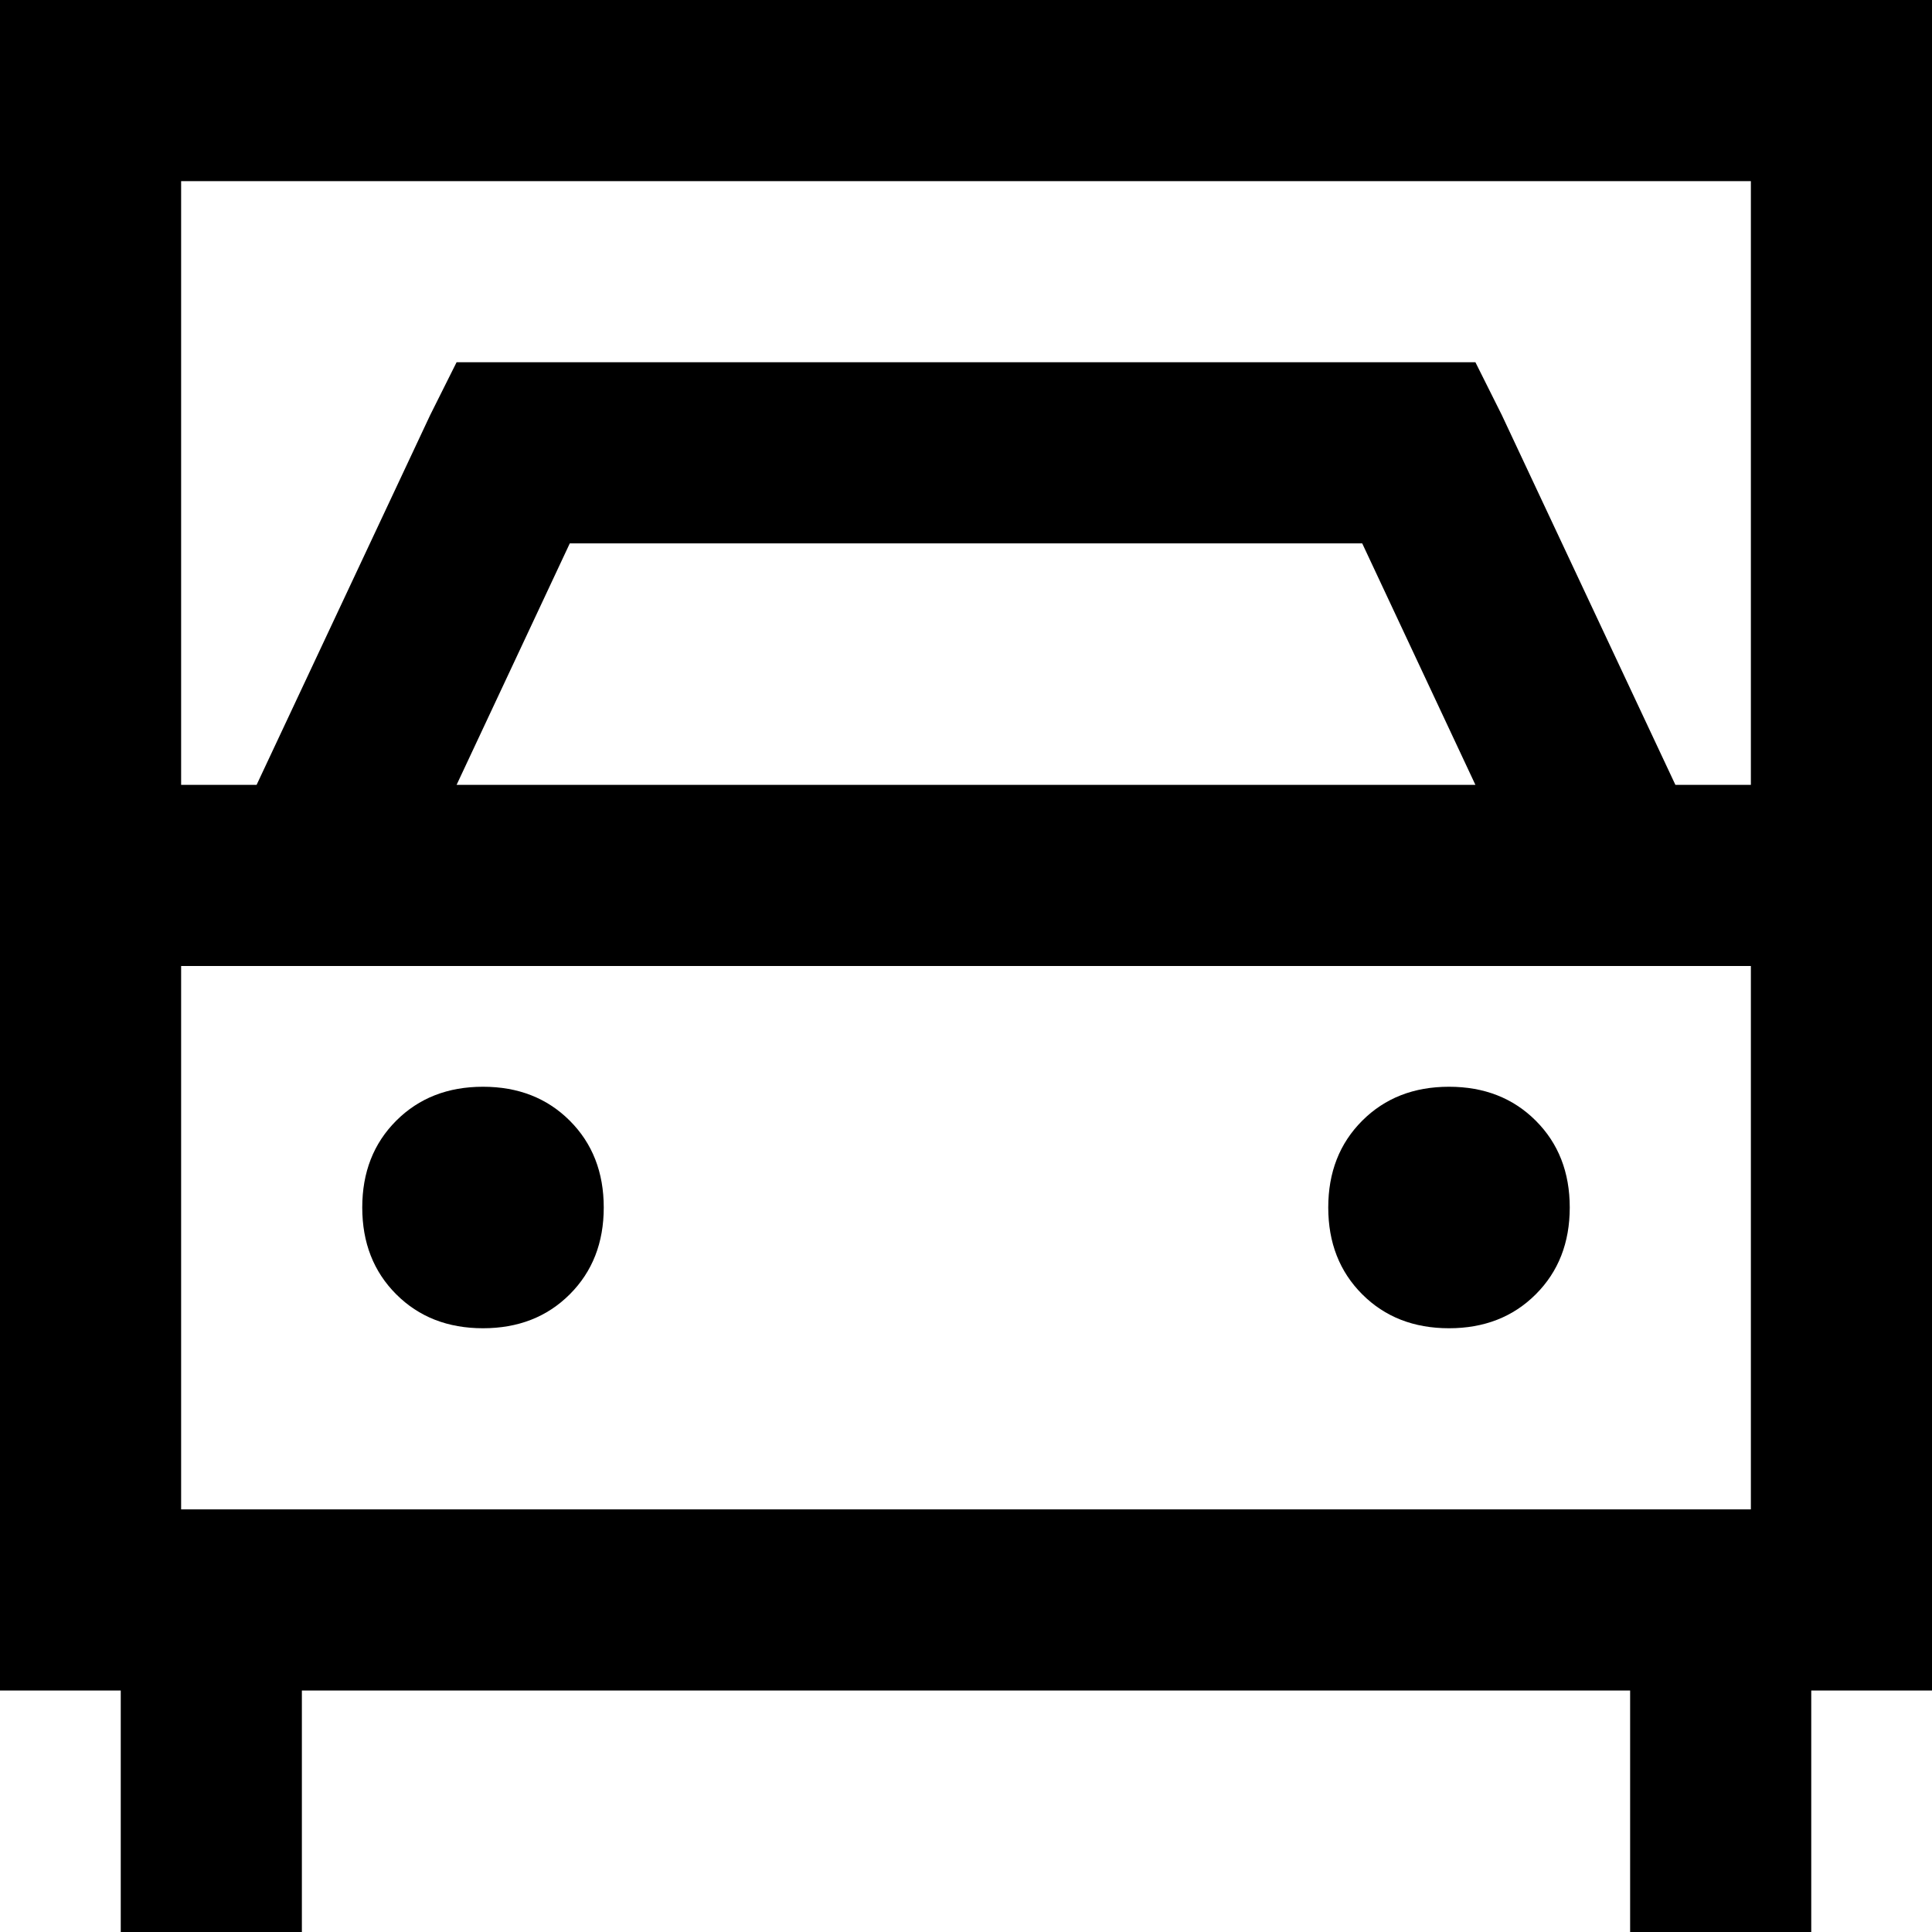 <svg xmlns="http://www.w3.org/2000/svg" viewBox="0 0 512 512">
  <path d="M 48 48 L 48 208 L 48 48 L 48 208 L 68 208 L 68 208 L 114 110 L 114 110 L 121 96 L 121 96 L 136 96 L 391 96 L 398 110 L 398 110 L 444 208 L 444 208 L 464 208 L 464 208 L 464 48 L 464 48 L 48 48 L 48 48 Z M 48 256 L 48 400 L 48 256 L 48 400 L 464 400 L 464 400 L 464 256 L 464 256 L 48 256 L 48 256 Z M 0 208 L 0 48 L 0 208 L 0 48 L 0 0 L 0 0 L 48 0 L 512 0 L 512 48 L 512 48 L 512 208 L 512 208 L 512 256 L 512 256 L 512 400 L 512 400 L 512 448 L 512 448 L 480 448 L 480 448 L 480 512 L 480 512 L 432 512 L 432 512 L 432 448 L 432 448 L 80 448 L 80 448 L 80 512 L 80 512 L 32 512 L 32 512 L 32 448 L 32 448 L 0 448 L 0 448 L 0 400 L 0 400 L 0 256 L 0 256 L 0 208 L 0 208 Z M 121 208 L 391 208 L 121 208 L 391 208 L 361 144 L 361 144 L 151 144 L 151 144 L 121 208 L 121 208 Z M 96 320 Q 96 306 105 297 L 105 297 L 105 297 Q 114 288 128 288 Q 142 288 151 297 Q 160 306 160 320 Q 160 334 151 343 Q 142 352 128 352 Q 114 352 105 343 Q 96 334 96 320 L 96 320 Z M 384 288 Q 398 288 407 297 L 407 297 L 407 297 Q 416 306 416 320 Q 416 334 407 343 Q 398 352 384 352 Q 370 352 361 343 Q 352 334 352 320 Q 352 306 361 297 Q 370 288 384 288 L 384 288 Z" />
</svg>